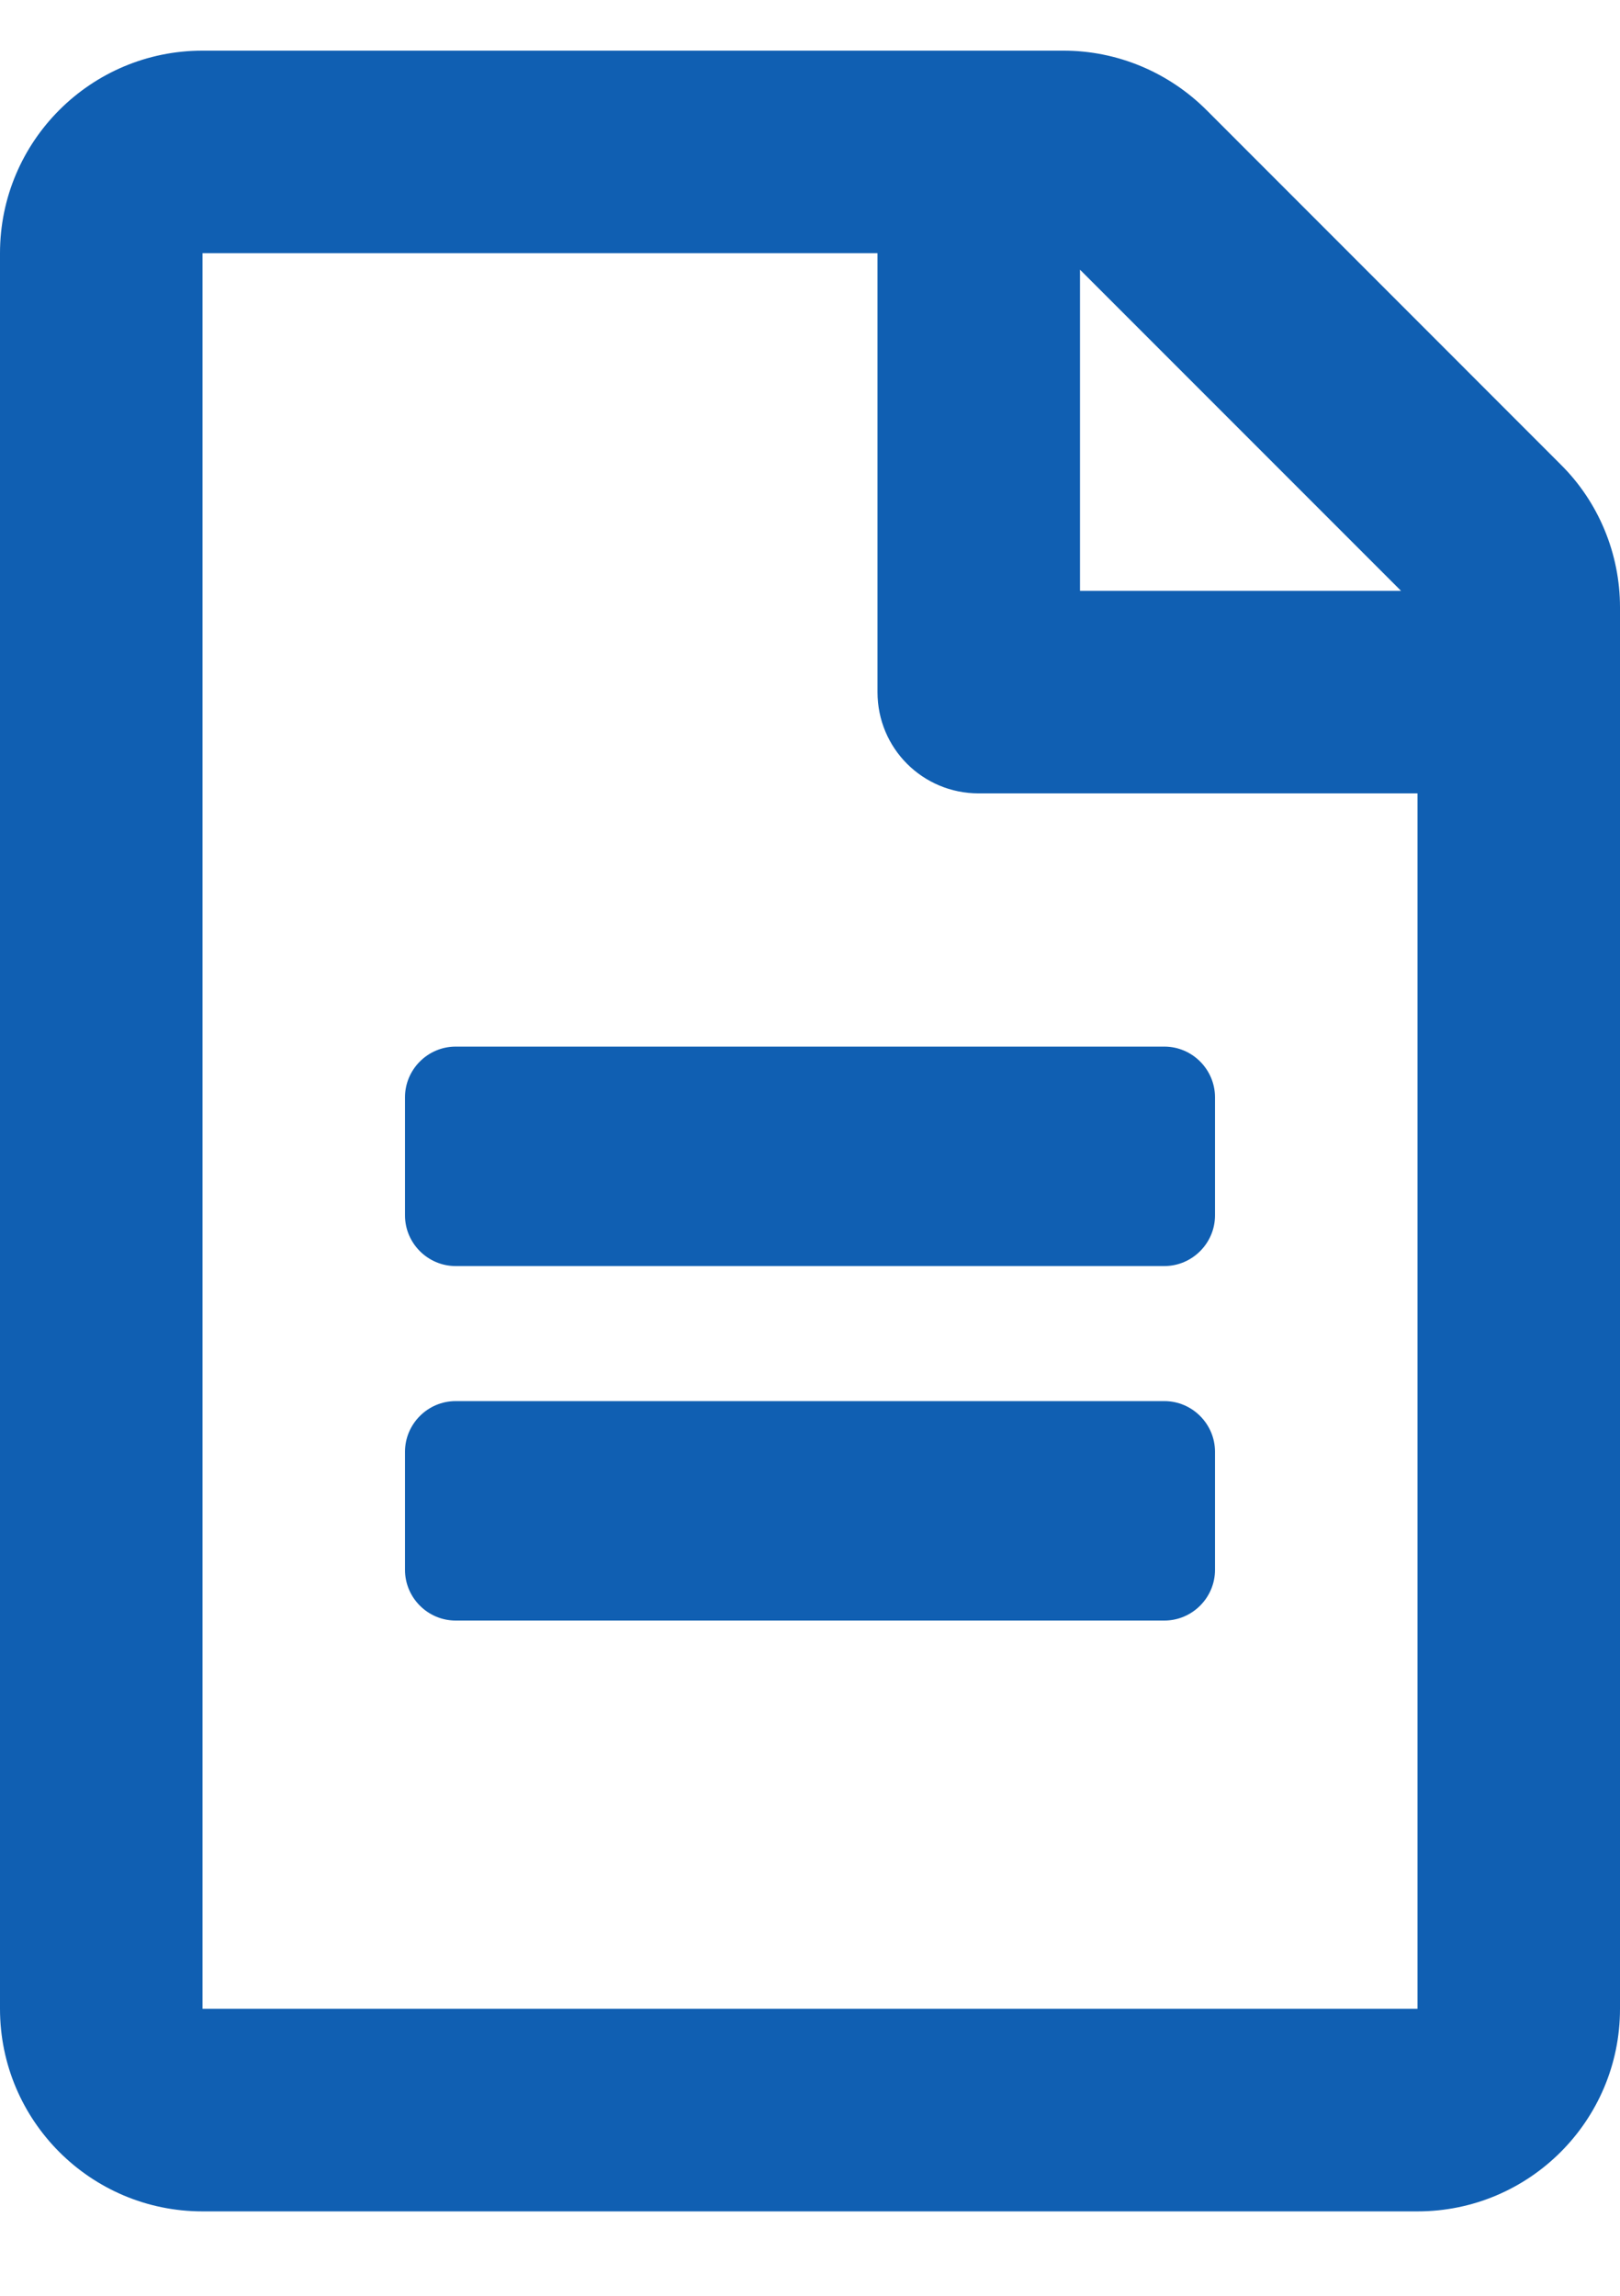 <?xml version="1.0" encoding="UTF-8"?>
<svg width="12px" height="17px" viewBox="0 0 12 17" version="1.1" xmlns="http://www.w3.org/2000/svg" xmlns:xlink="http://www.w3.org/1999/xlink">
    <title>ï</title>
    <g id="Page-1" stroke="none" stroke-width="1" fill="none" fill-rule="evenodd">
        <path d="M10.5,16.375 C11.328,16.375 12,15.703 12,14.875 L12,4.497 C12,4.1 11.841,3.716 11.559,3.438 L8.938,0.816 C8.656,0.534 8.275,0.375 7.878,0.375 L1.5,0.375 C0.672,0.375 0,1.047 0,1.875 L0,14.875 C0,15.703 0.672,16.375 1.5,16.375 L10.5,16.375 Z M10.5,14.875 L1.5,14.875 L1.5,1.875 L6.5,1.875 L6.5,5.125 C6.5,5.541 6.834,5.875 7.25,5.875 L10.5,5.875 L10.5,14.875 Z M10.378,4.375 L8,4.375 L8,1.997 L10.378,4.375 Z M8.625,9.375 C8.831,9.375 9,9.206 9,9 L9,8.125 C9,7.919 8.831,7.75 8.625,7.75 L3.375,7.75 C3.169,7.75 3,7.919 3,8.125 L3,9 C3,9.206 3.169,9.375 3.375,9.375 L8.625,9.375 Z M8.625,12 C8.831,12 9,11.831 9,11.625 L9,10.75 C9,10.544 8.831,10.375 8.625,10.375 L3.375,10.375 C3.169,10.375 3,10.544 3,10.75 L3,11.625 C3,11.831 3.169,12 3.375,12 L8.625,12 Z" id="ï" fill="#105FB2" fill-rule="nonzero"></path>
    </g>
</svg>